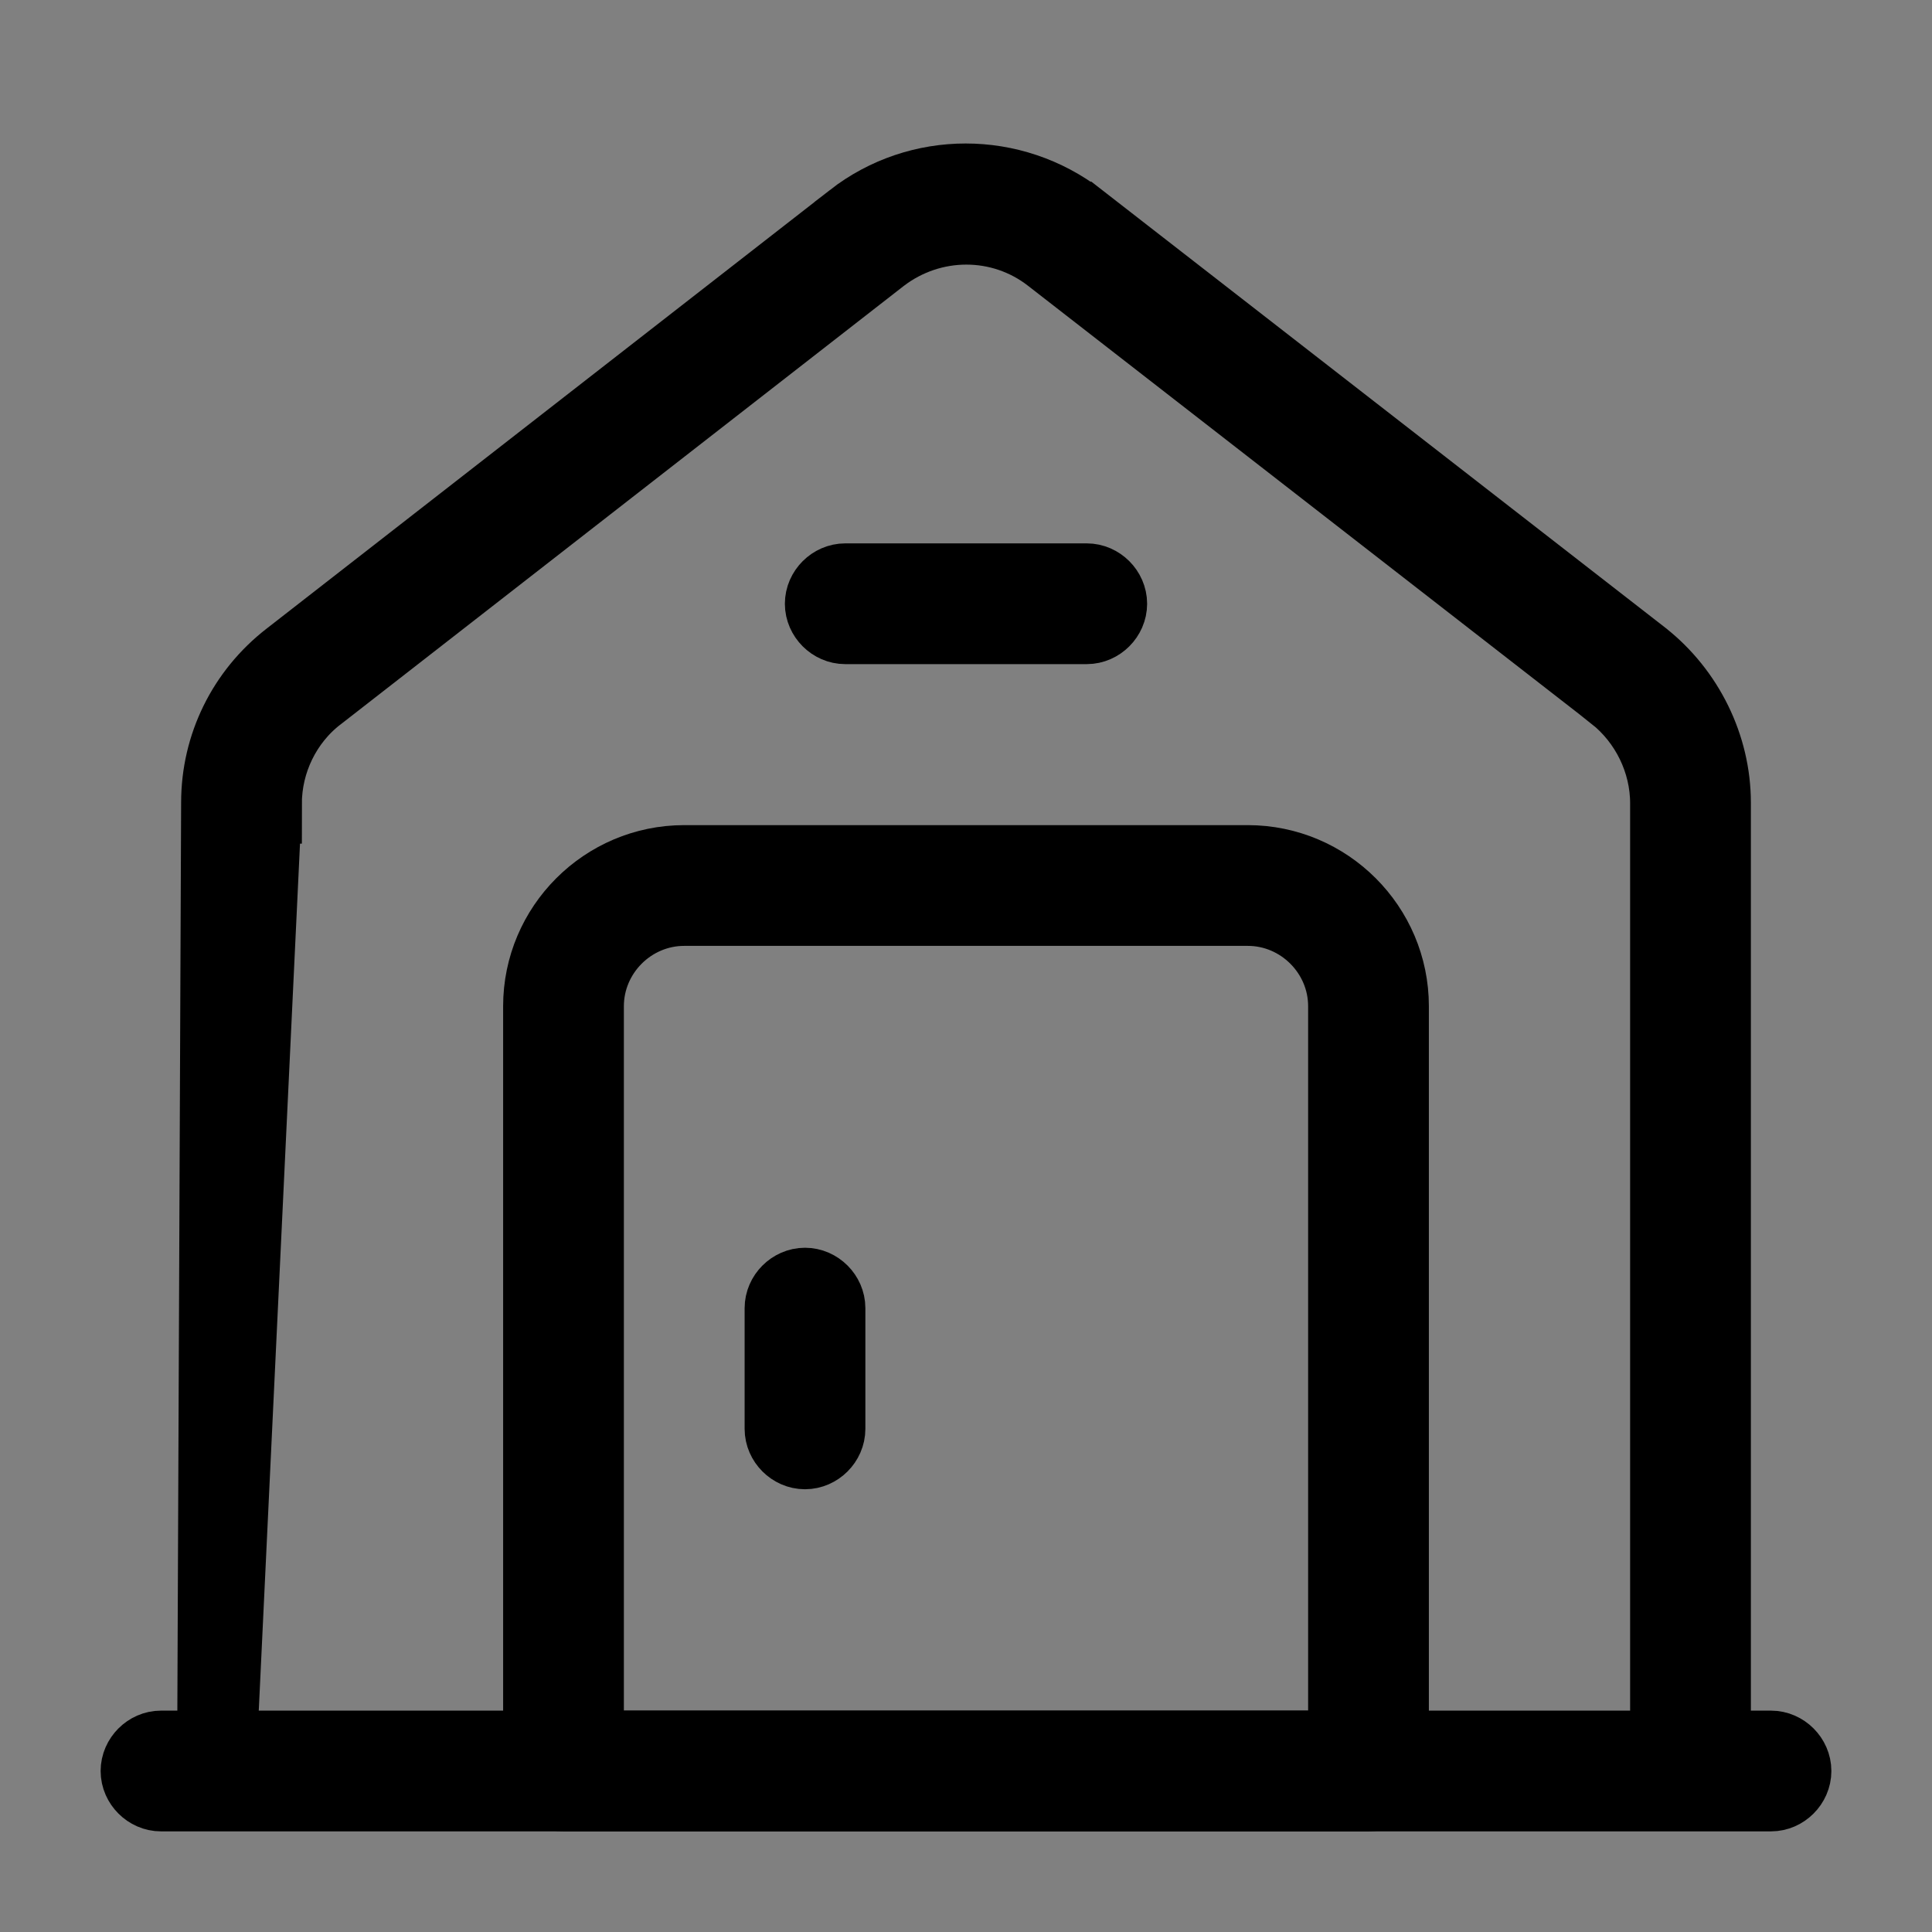 <svg width="24" height="24" viewBox="0 0 24 24" fill="none" xmlns="http://www.w3.org/2000/svg">
<rect x="0" y="0" width="24" height="24" fill="#808080" stroke="none"/>
<path d="M22 22.25H2C1.866 22.25 1.75 22.134 1.75 22C1.75 21.866 1.866 21.75 2 21.75H22C22.134 21.75 22.25 21.866 22.25 22C22.25 22.134 22.134 22.25 22 22.25Z" fill="white" stroke="black"/>
<path d="M2.702 21.5L2.75 9.972V9.97C2.75 9.276 3.068 8.631 3.617 8.205L3.617 8.205L10.617 2.755C10.617 2.755 10.617 2.755 10.617 2.755C10.617 2.755 10.617 2.755 10.617 2.754C11.426 2.126 12.563 2.124 13.384 2.756C13.385 2.756 13.385 2.756 13.385 2.756L20.381 8.193C20.381 8.193 20.381 8.193 20.382 8.194C20.923 8.621 21.25 9.286 21.25 9.97V21.5H20.75V9.98C20.75 9.445 20.499 8.933 20.082 8.6L20.083 8.6L20.077 8.595L13.077 3.155C12.445 2.663 11.564 2.667 10.927 3.152L10.927 3.152L10.923 3.155L3.926 8.603C3.925 8.604 3.925 8.604 3.924 8.604C3.5 8.931 3.251 9.447 3.25 9.979L3.25 9.978L3.75 9.98H3.25L2.702 21.5ZM2.702 21.5H3.202H2.702Z" fill="white" stroke="black"/>
<path d="M7.25 21.25V21.75H7.75H16.25H16.75V21.25V12.5C16.75 11.814 16.186 11.25 15.5 11.25H8.5C7.814 11.25 7.25 11.814 7.25 12.5V21.25ZM17 22.25H7C6.866 22.25 6.75 22.134 6.75 22V12.5C6.75 11.536 7.536 10.75 8.5 10.75H15.5C16.464 10.75 17.25 11.536 17.25 12.5V22C17.25 22.134 17.134 22.25 17 22.25Z" fill="white" stroke="black"/>
<path d="M10 18C9.866 18 9.75 17.884 9.75 17.75V16.25C9.75 16.116 9.866 16 10 16C10.134 16 10.25 16.116 10.25 16.25V17.75C10.25 17.884 10.134 18 10 18Z" fill="white" stroke="black"/>
<path d="M13.5 7.75H10.5C10.366 7.75 10.25 7.634 10.25 7.5C10.25 7.366 10.366 7.25 10.5 7.25H13.5C13.634 7.25 13.75 7.366 13.75 7.5C13.75 7.634 13.634 7.75 13.5 7.75Z" fill="white" stroke="black"/>
</svg>
